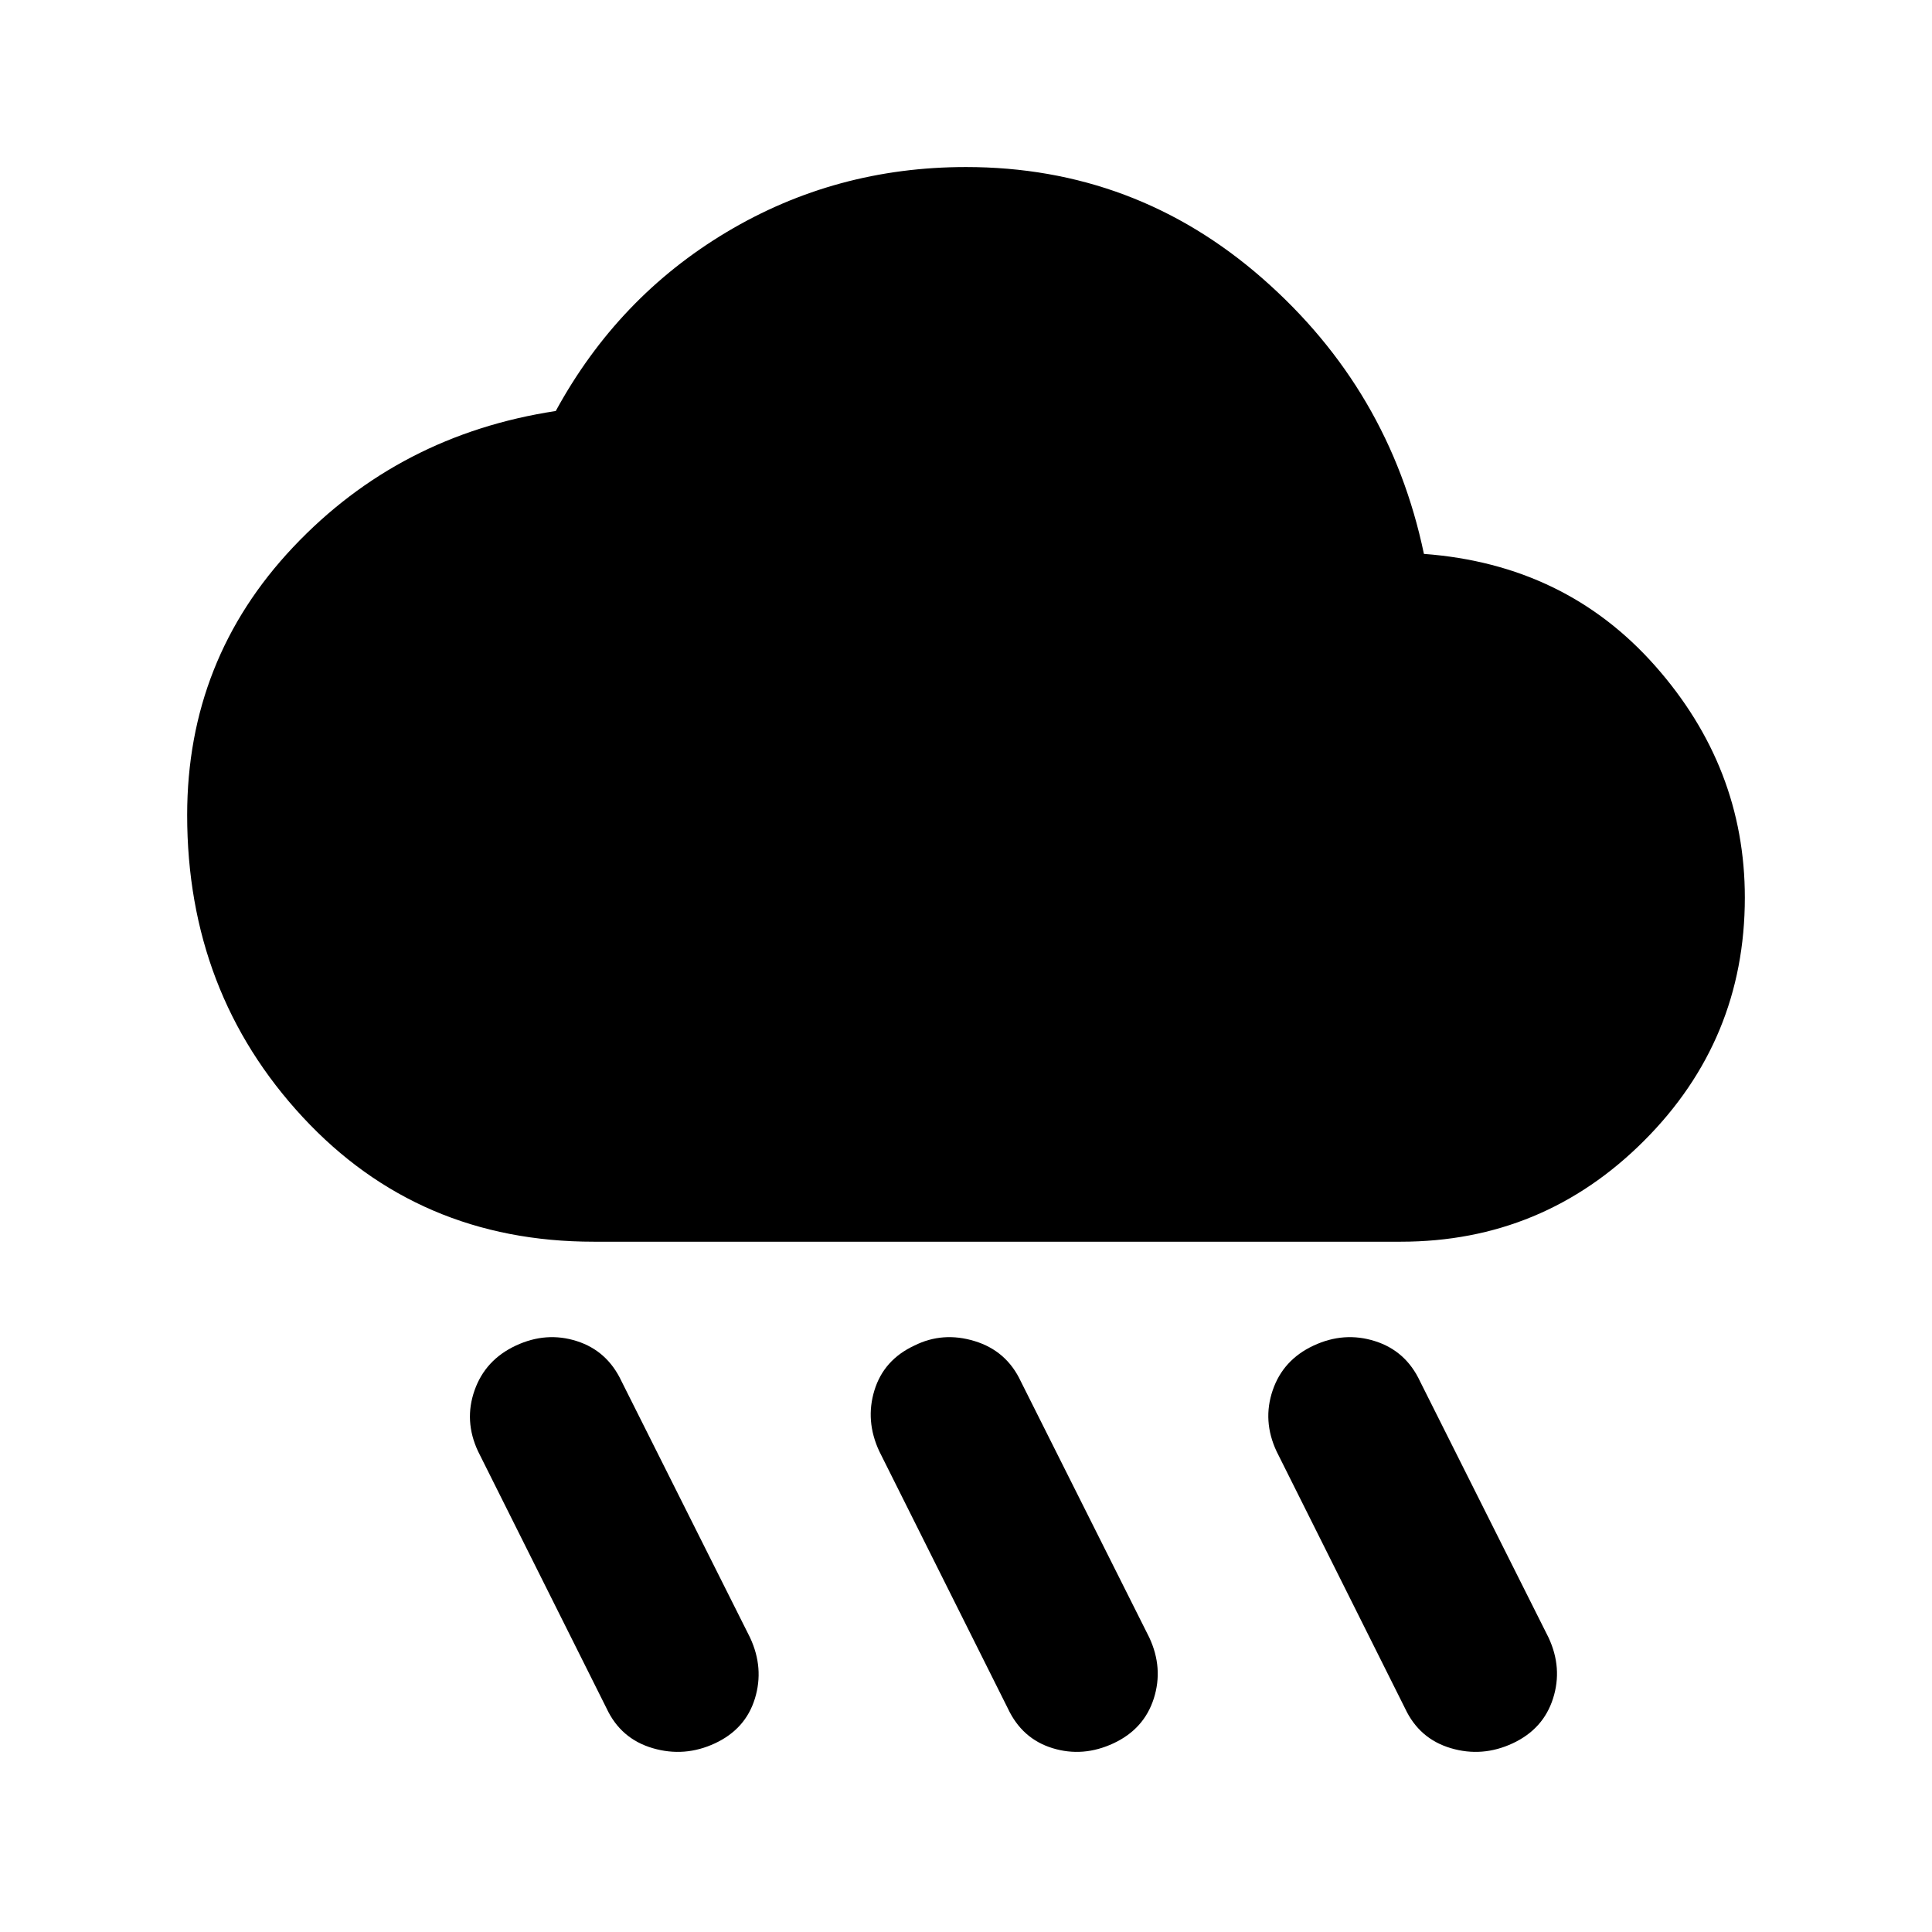 <svg xmlns="http://www.w3.org/2000/svg" height="20" viewBox="0 -960 960 960" width="20"><path d="M553.31-93.77q-15.16 7.08-30.31 2.42-15.15-4.65-22.23-19.8l-63.85-127.7q-7.07-15.15-2.42-30.3 4.65-15.16 19.81-22.23 14.15-7.08 30-2.23 15.84 4.84 22.92 19.99l63.85 127.31q7.07 15.16 2.23 30.31-4.85 15.15-20 22.23Zm198.38 0q-15.15 7.08-30.8 2.42-15.66-4.65-22.74-19.8l-63.84-127.7q-7.08-15.15-1.92-30.3 5.15-15.16 20.3-22.23 15.16-7.08 30.5-2.23 15.35 4.84 22.42 19.99l63.85 127.31q7.08 15.16 2.23 30.31-4.84 15.15-20 22.23Zm-396.38 0q-15.16 7.08-31 2.42-15.85-4.65-22.92-19.8l-63.85-127.7q-7.08-15.15-1.73-30.3 5.34-15.16 20.5-22.23 15.15-7.08 30.3-2.23 15.16 4.84 22.24 19.99l63.84 127.31q7.08 15.16 2.42 30.31-4.65 15.15-19.8 22.23ZM295-343q-87.15 0-144.58-61.92Q93-466.85 93-555q0-77.31 52.65-133.11 52.66-55.81 130.5-67.66 30.85-56.61 84.93-88.92Q415.15-877 480-877q84.08 0 147.27 55.31 63.19 55.31 80.27 136.92 70.31 5.23 114.88 55.62Q867-578.77 867-514q0 70.77-50.12 120.88Q766.77-343 696-343H295Z"/></svg>